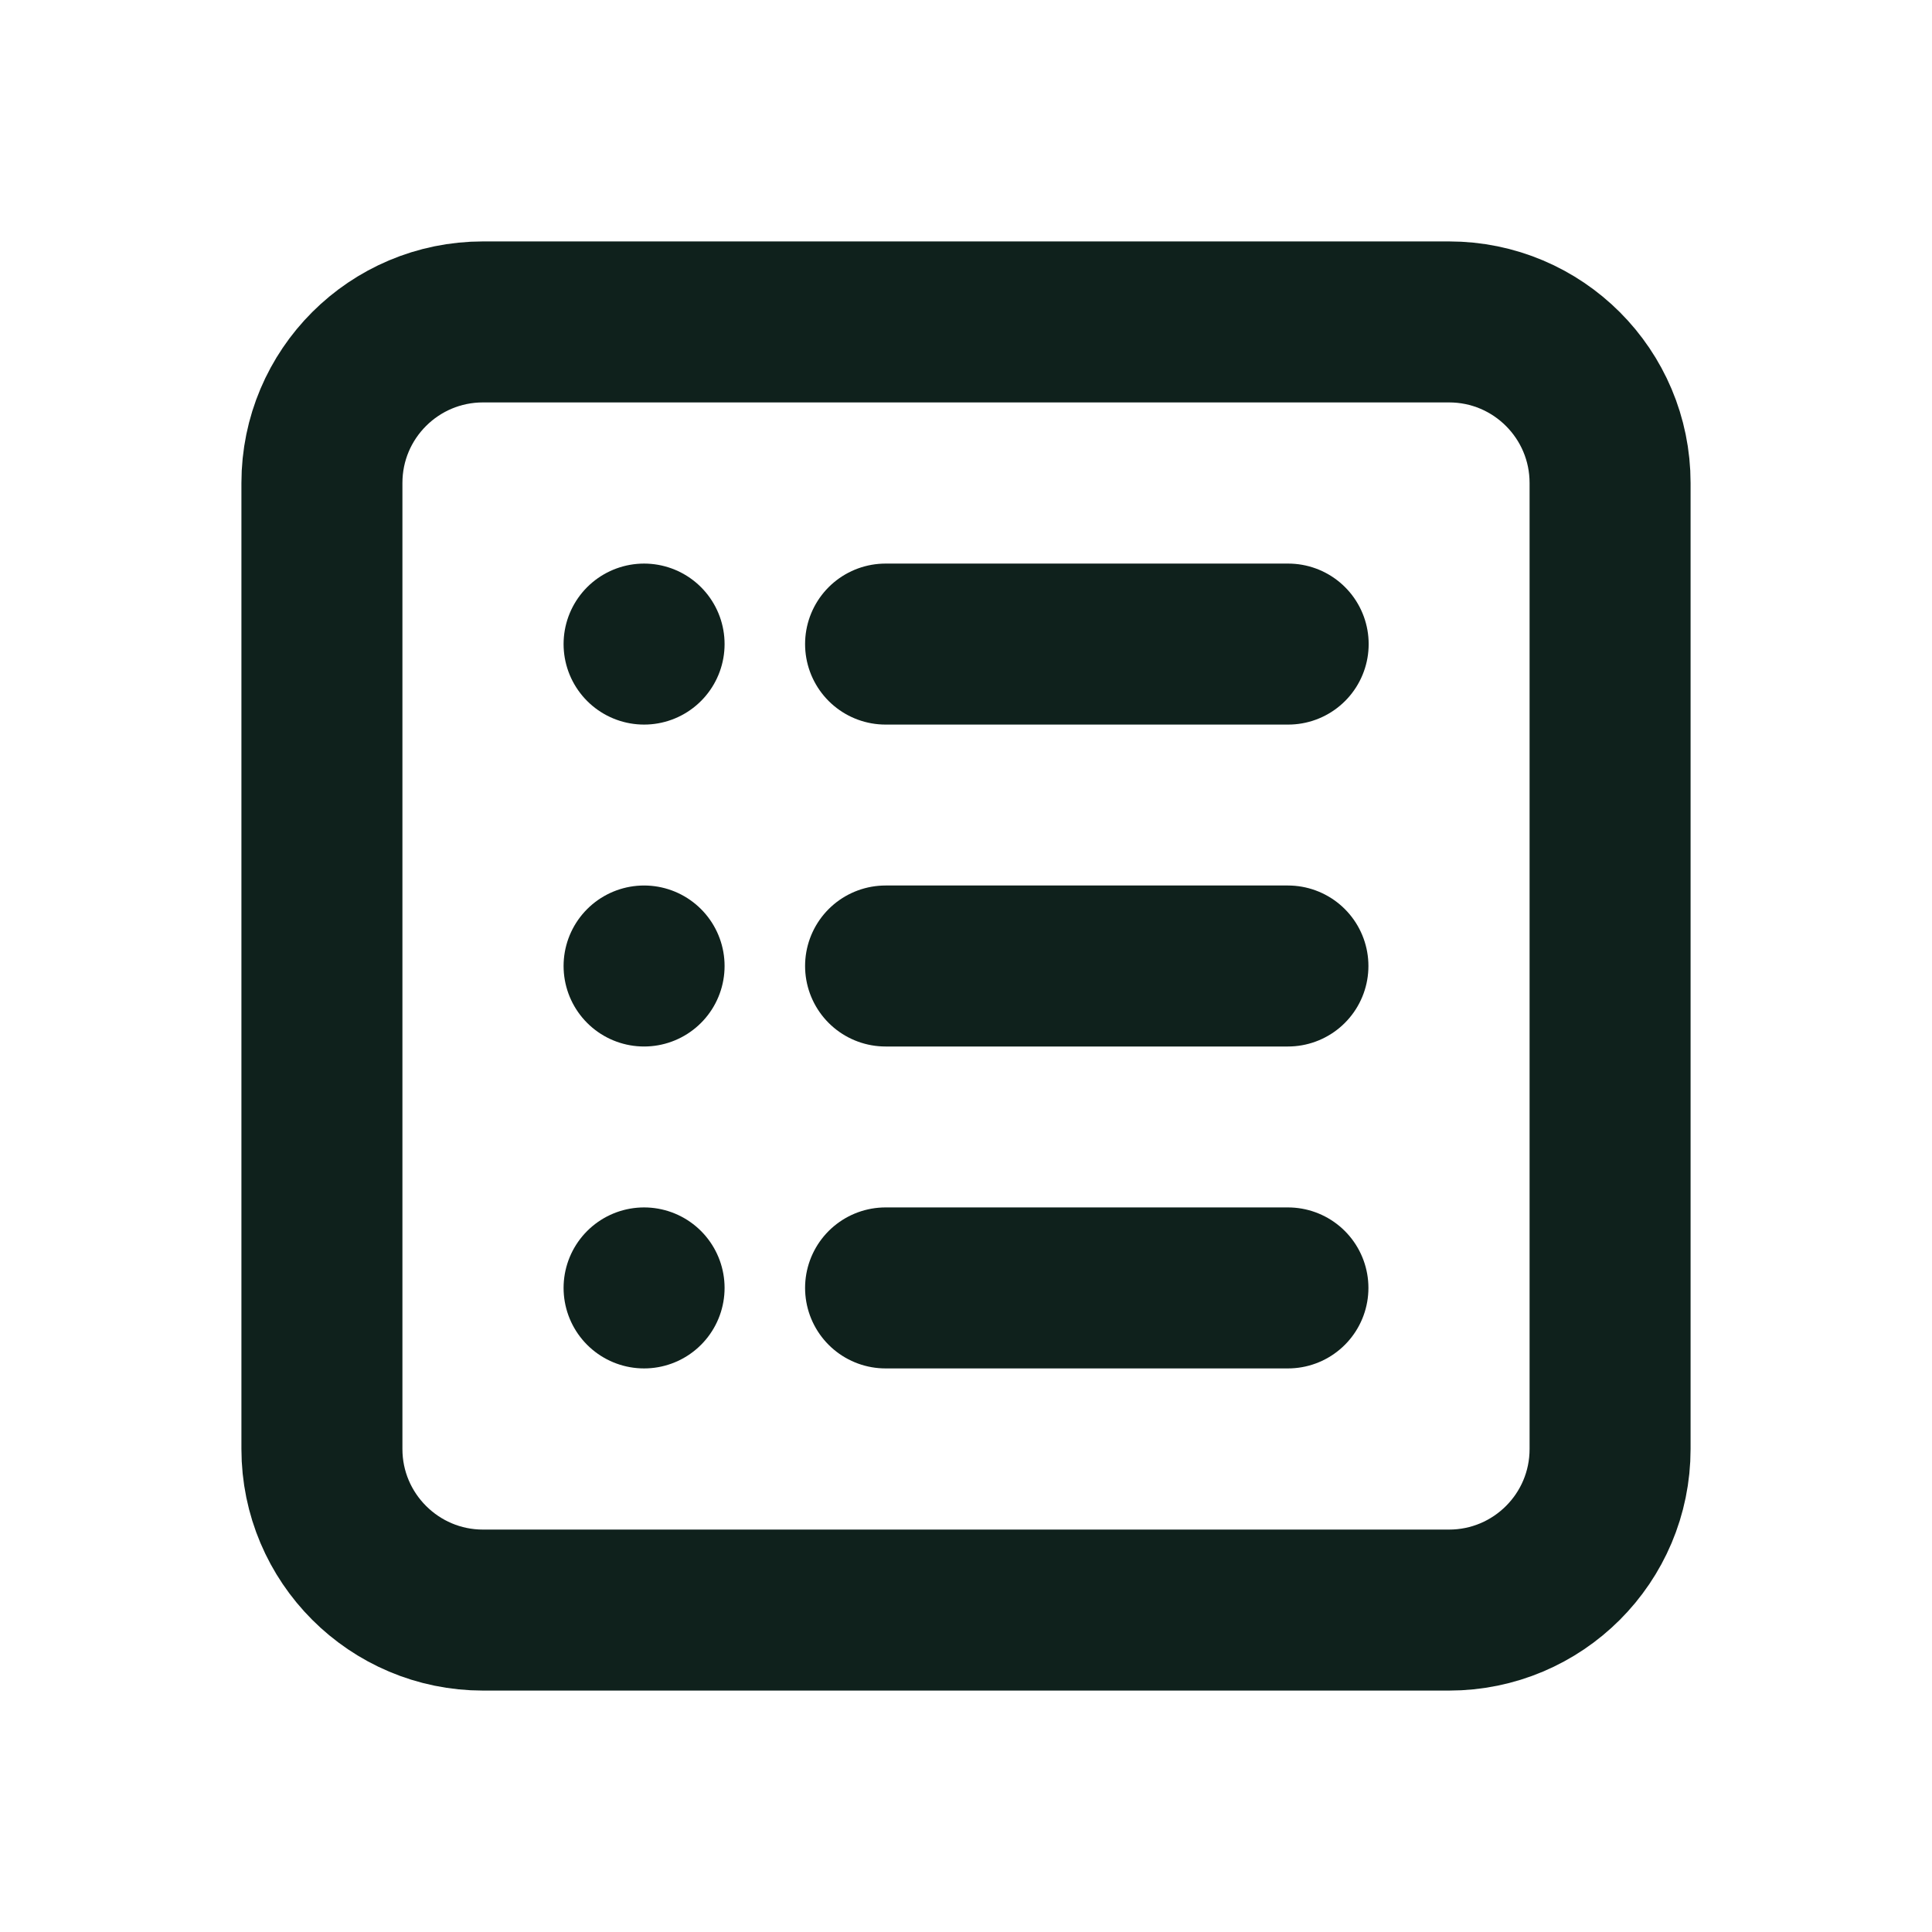 <?xml version="1.0" encoding="utf-8"?>
<!-- Generator: Adobe Illustrator 28.1.0, SVG Export Plug-In . SVG Version: 6.00 Build 0)  -->
<svg version="1.1" id="Layer_1" xmlns="http://www.w3.org/2000/svg" xmlns:xlink="http://www.w3.org/1999/xlink" x="0px" y="0px"
	 viewBox="0 0 800 800" style="enable-background:new 0 0 800 800;" xml:space="preserve">
<style type="text/css">
	.st0{fill:none;stroke:#0F211C;stroke-width:66.667;stroke-linecap:round;stroke-linejoin:round;stroke-miterlimit:133.333;}
</style>
<path class="st0" d="M366.7,266.7h166.7 M533.3,400H366.7 M533.3,533.3H366.7 M200,666.7h400c36.8,0,66.7-29.8,66.7-66.7V200
	c0-36.8-29.8-66.7-66.7-66.7H200c-36.8,0-66.7,29.8-66.7,66.7v400C133.3,636.8,163.2,666.7,200,666.7z M266.7,266.7L266.7,266.7
	 M266.7,400L266.7,400 M266.7,533.3L266.7,533.3"/>
</svg>
